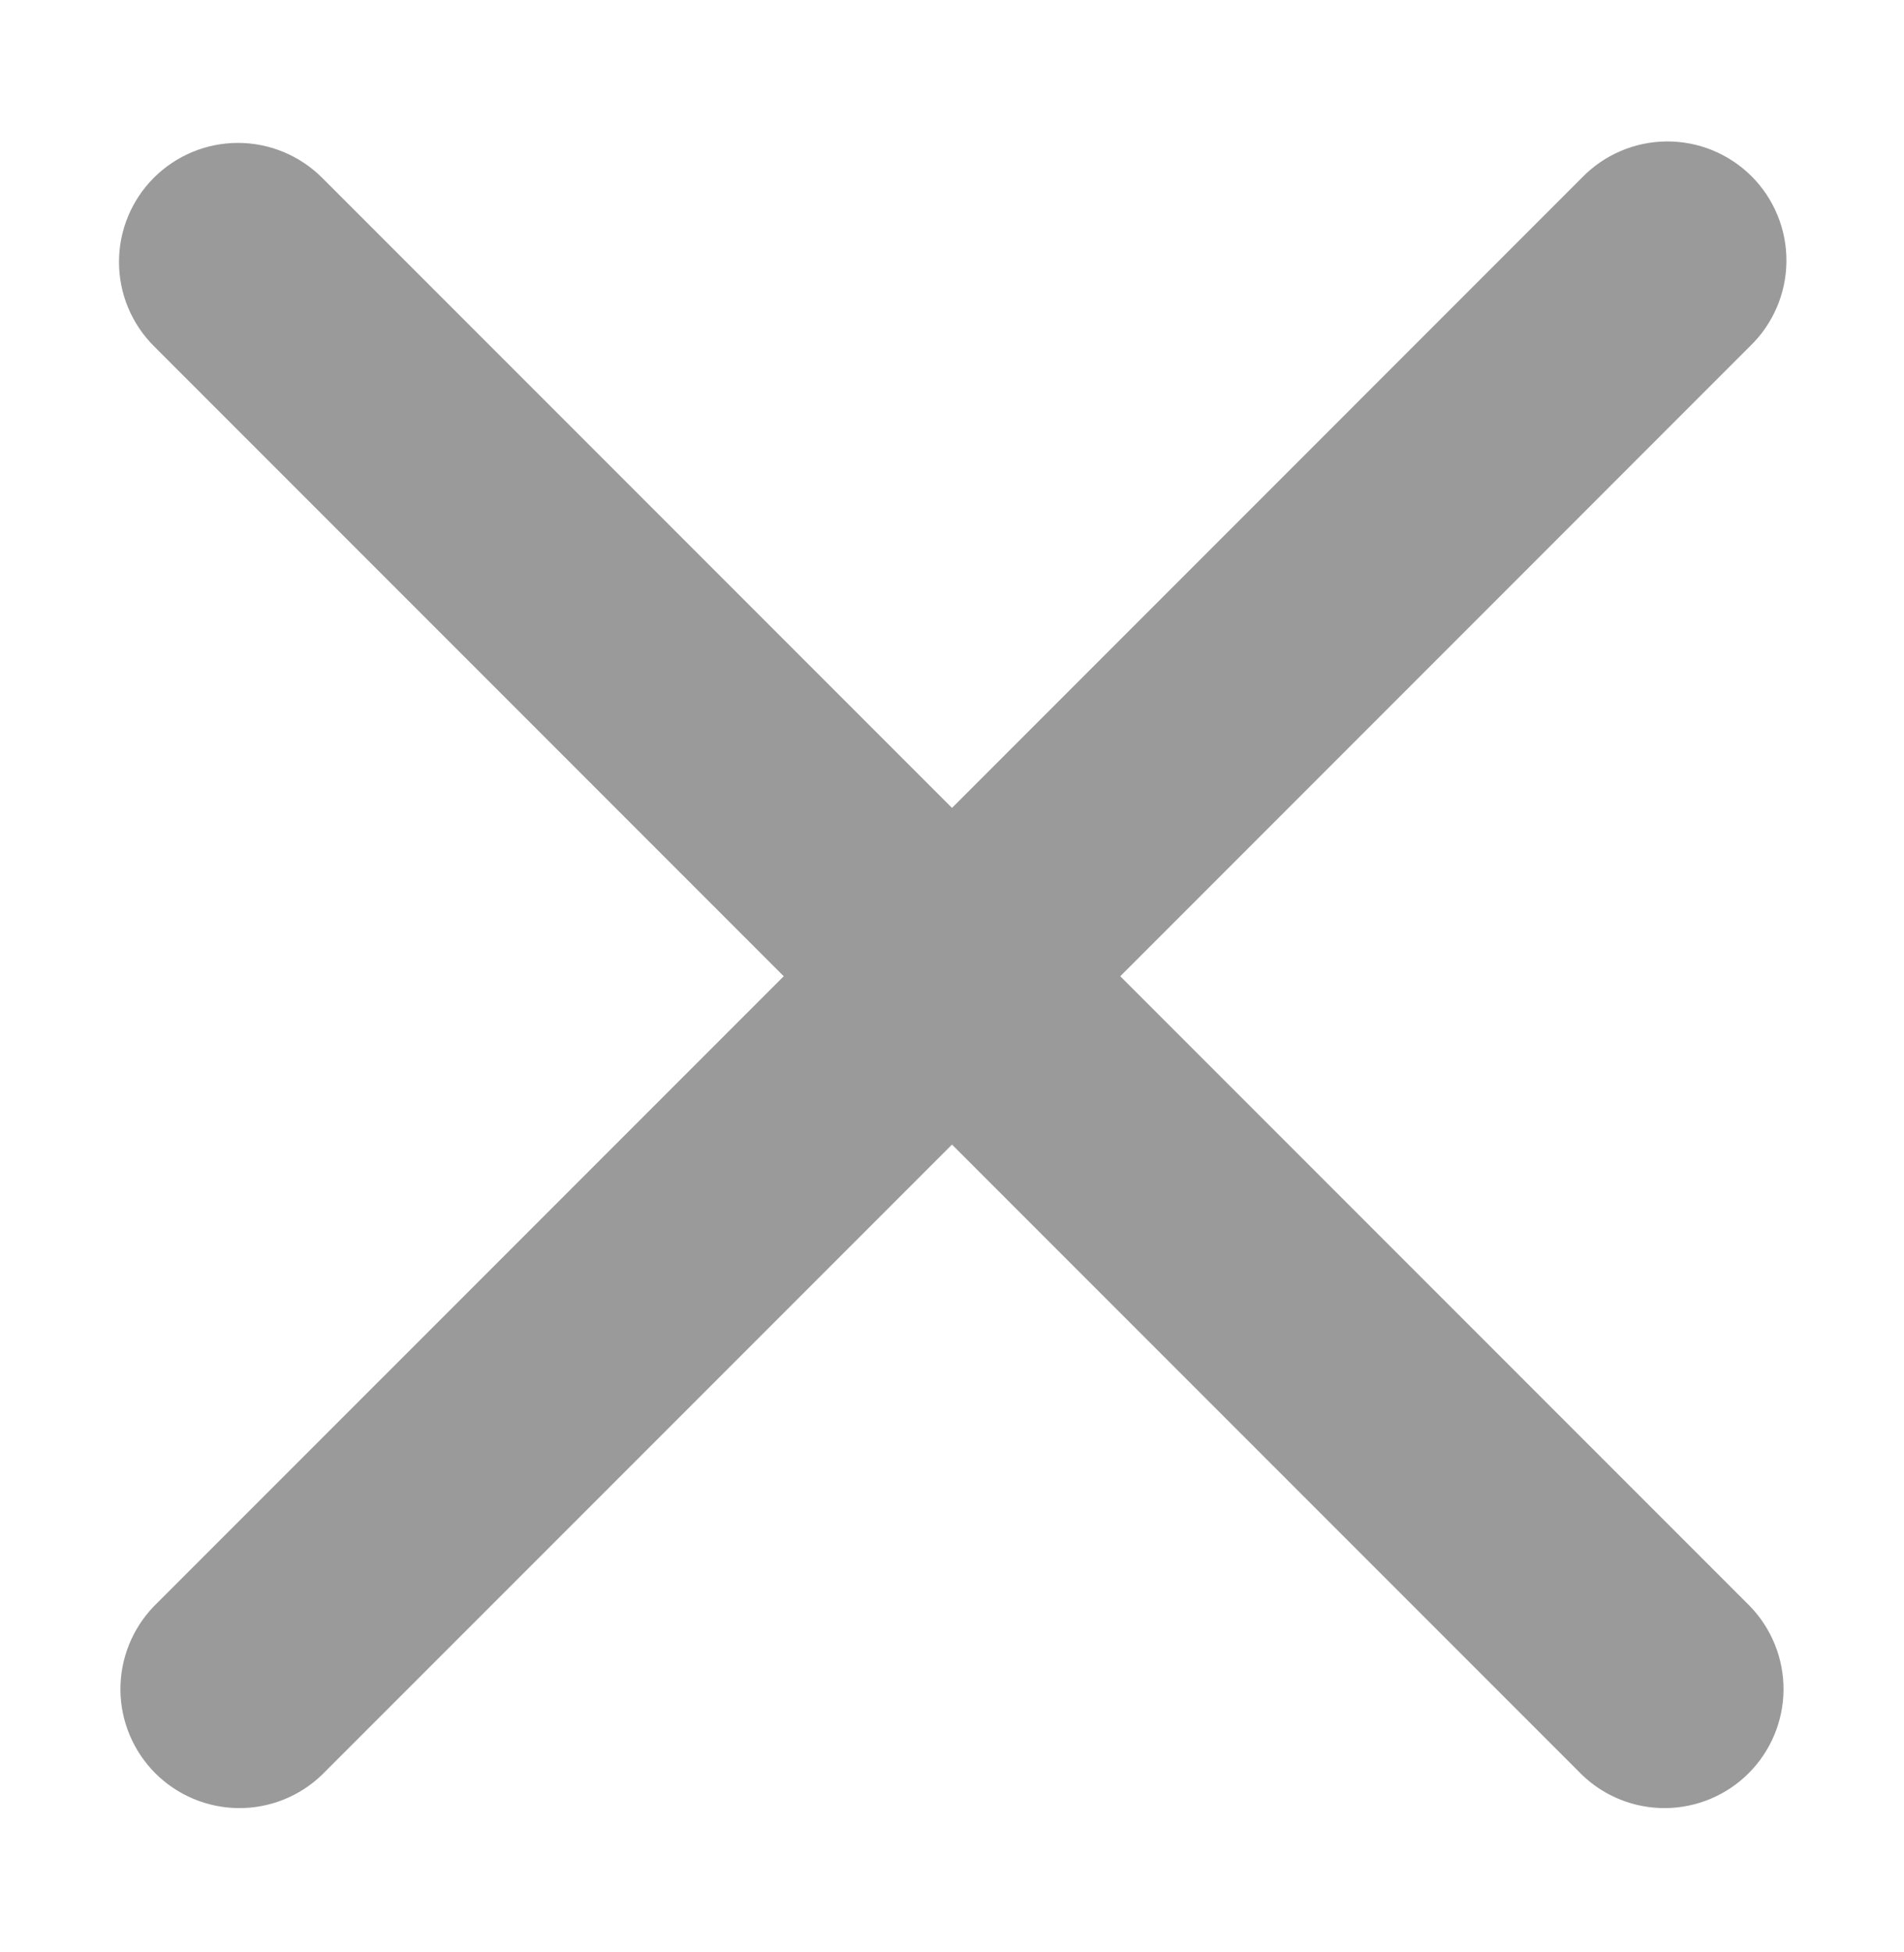 <svg width="40" height="41" viewBox="0 0 40 41" fill="none" xmlns="http://www.w3.org/2000/svg">
<path d="M3.232 3.733C3.701 3.265 4.337 3.001 4.999 3.001C5.662 3.001 6.298 3.265 6.767 3.733L20 16.966L33.232 3.733C33.463 3.495 33.738 3.304 34.044 3.173C34.349 3.042 34.676 2.973 35.008 2.97C35.34 2.967 35.67 3.031 35.977 3.156C36.284 3.282 36.563 3.468 36.798 3.702C37.033 3.937 37.218 4.216 37.344 4.523C37.47 4.831 37.533 5.16 37.53 5.492C37.527 5.824 37.458 6.152 37.327 6.457C37.196 6.762 37.006 7.038 36.767 7.268L23.535 20.501L36.767 33.733C37.222 34.205 37.474 34.836 37.469 35.492C37.463 36.147 37.2 36.774 36.736 37.238C36.273 37.701 35.646 37.964 34.99 37.97C34.335 37.976 33.703 37.724 33.232 37.268L20 24.036L6.767 37.268C6.295 37.724 5.664 37.976 5.008 37.97C4.353 37.964 3.726 37.701 3.262 37.238C2.799 36.774 2.536 36.147 2.53 35.492C2.525 34.836 2.777 34.205 3.232 33.733L16.465 20.501L3.232 7.268C2.763 6.799 2.5 6.164 2.5 5.501C2.5 4.838 2.763 4.202 3.232 3.733Z" fill="#9A9A9A"/>
</svg>
